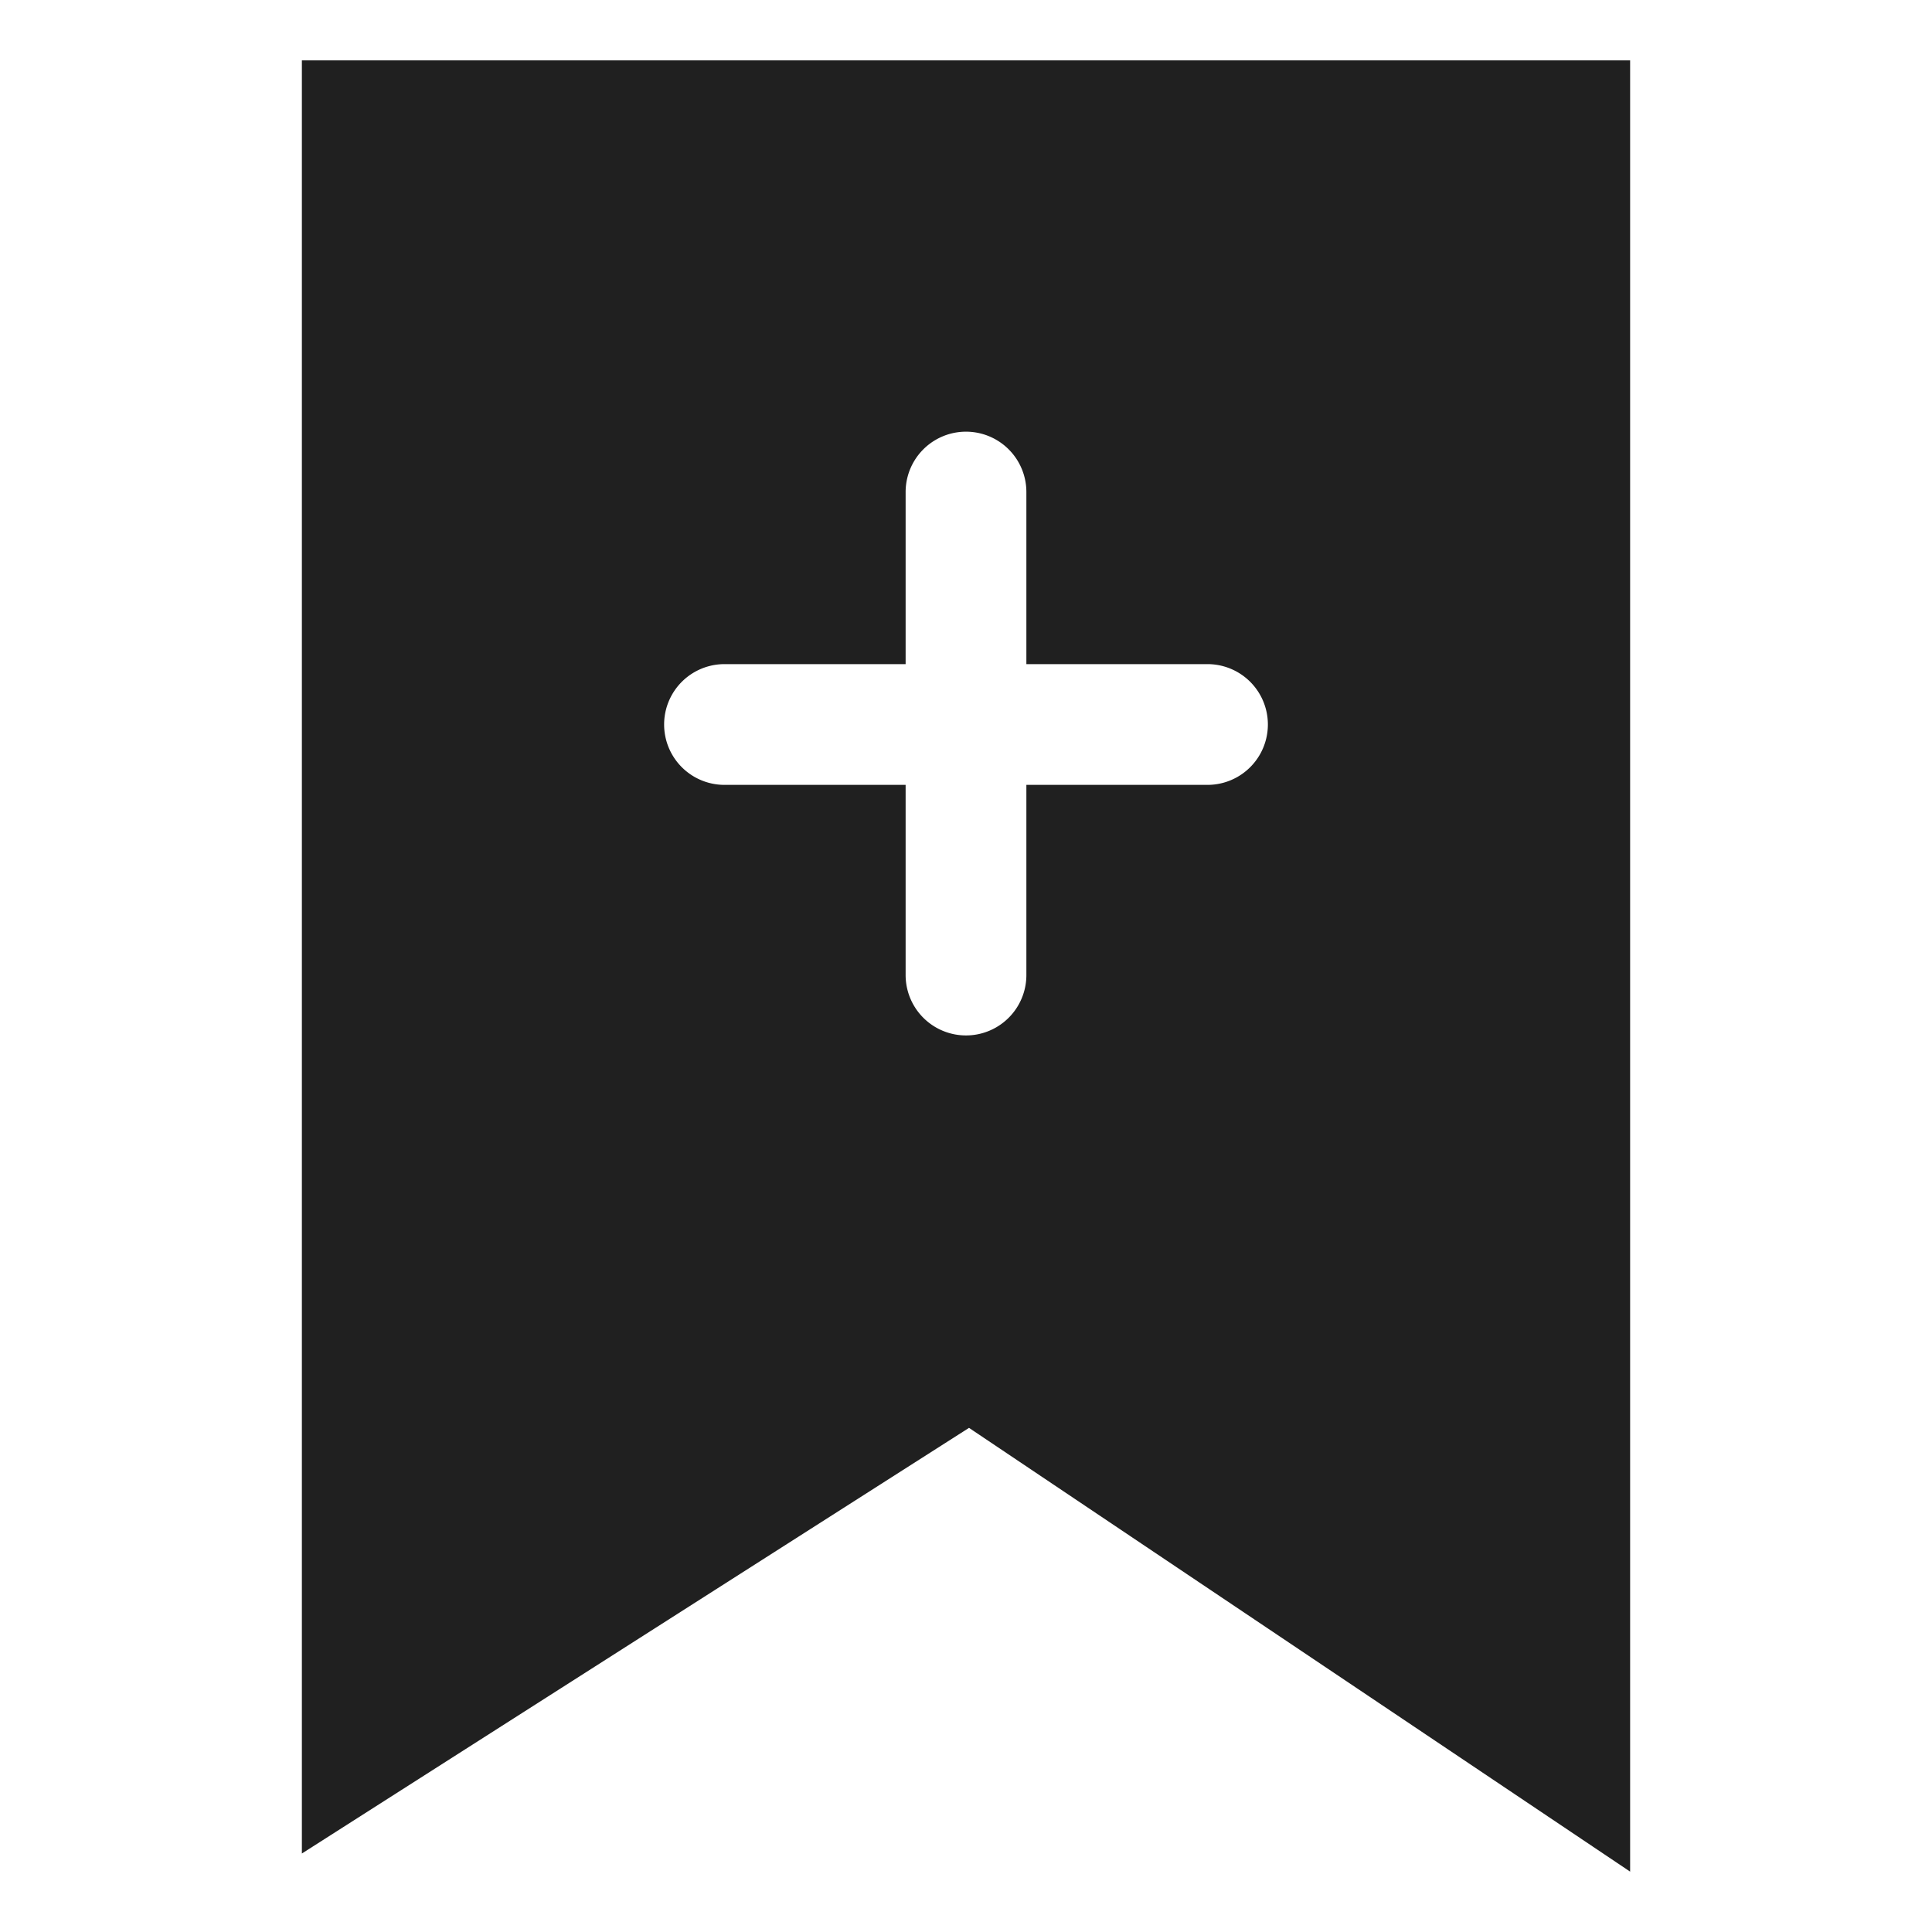 <svg xmlns="http://www.w3.org/2000/svg" viewBox="0 0 64 64" aria-labelledby="title" aria-describedby="desc"><path data-name="layer1" d="M10 2v59.4l22.1-14.1L54 62V2zm30 24h-6v6.3a2 2 0 1 1-4 0V26h-6a2 2 0 0 1 0-4h6v-5.7a2 2 0 1 1 4 0V22h6a2 2 0 0 1 0 4z" fill="#202020"/></svg>